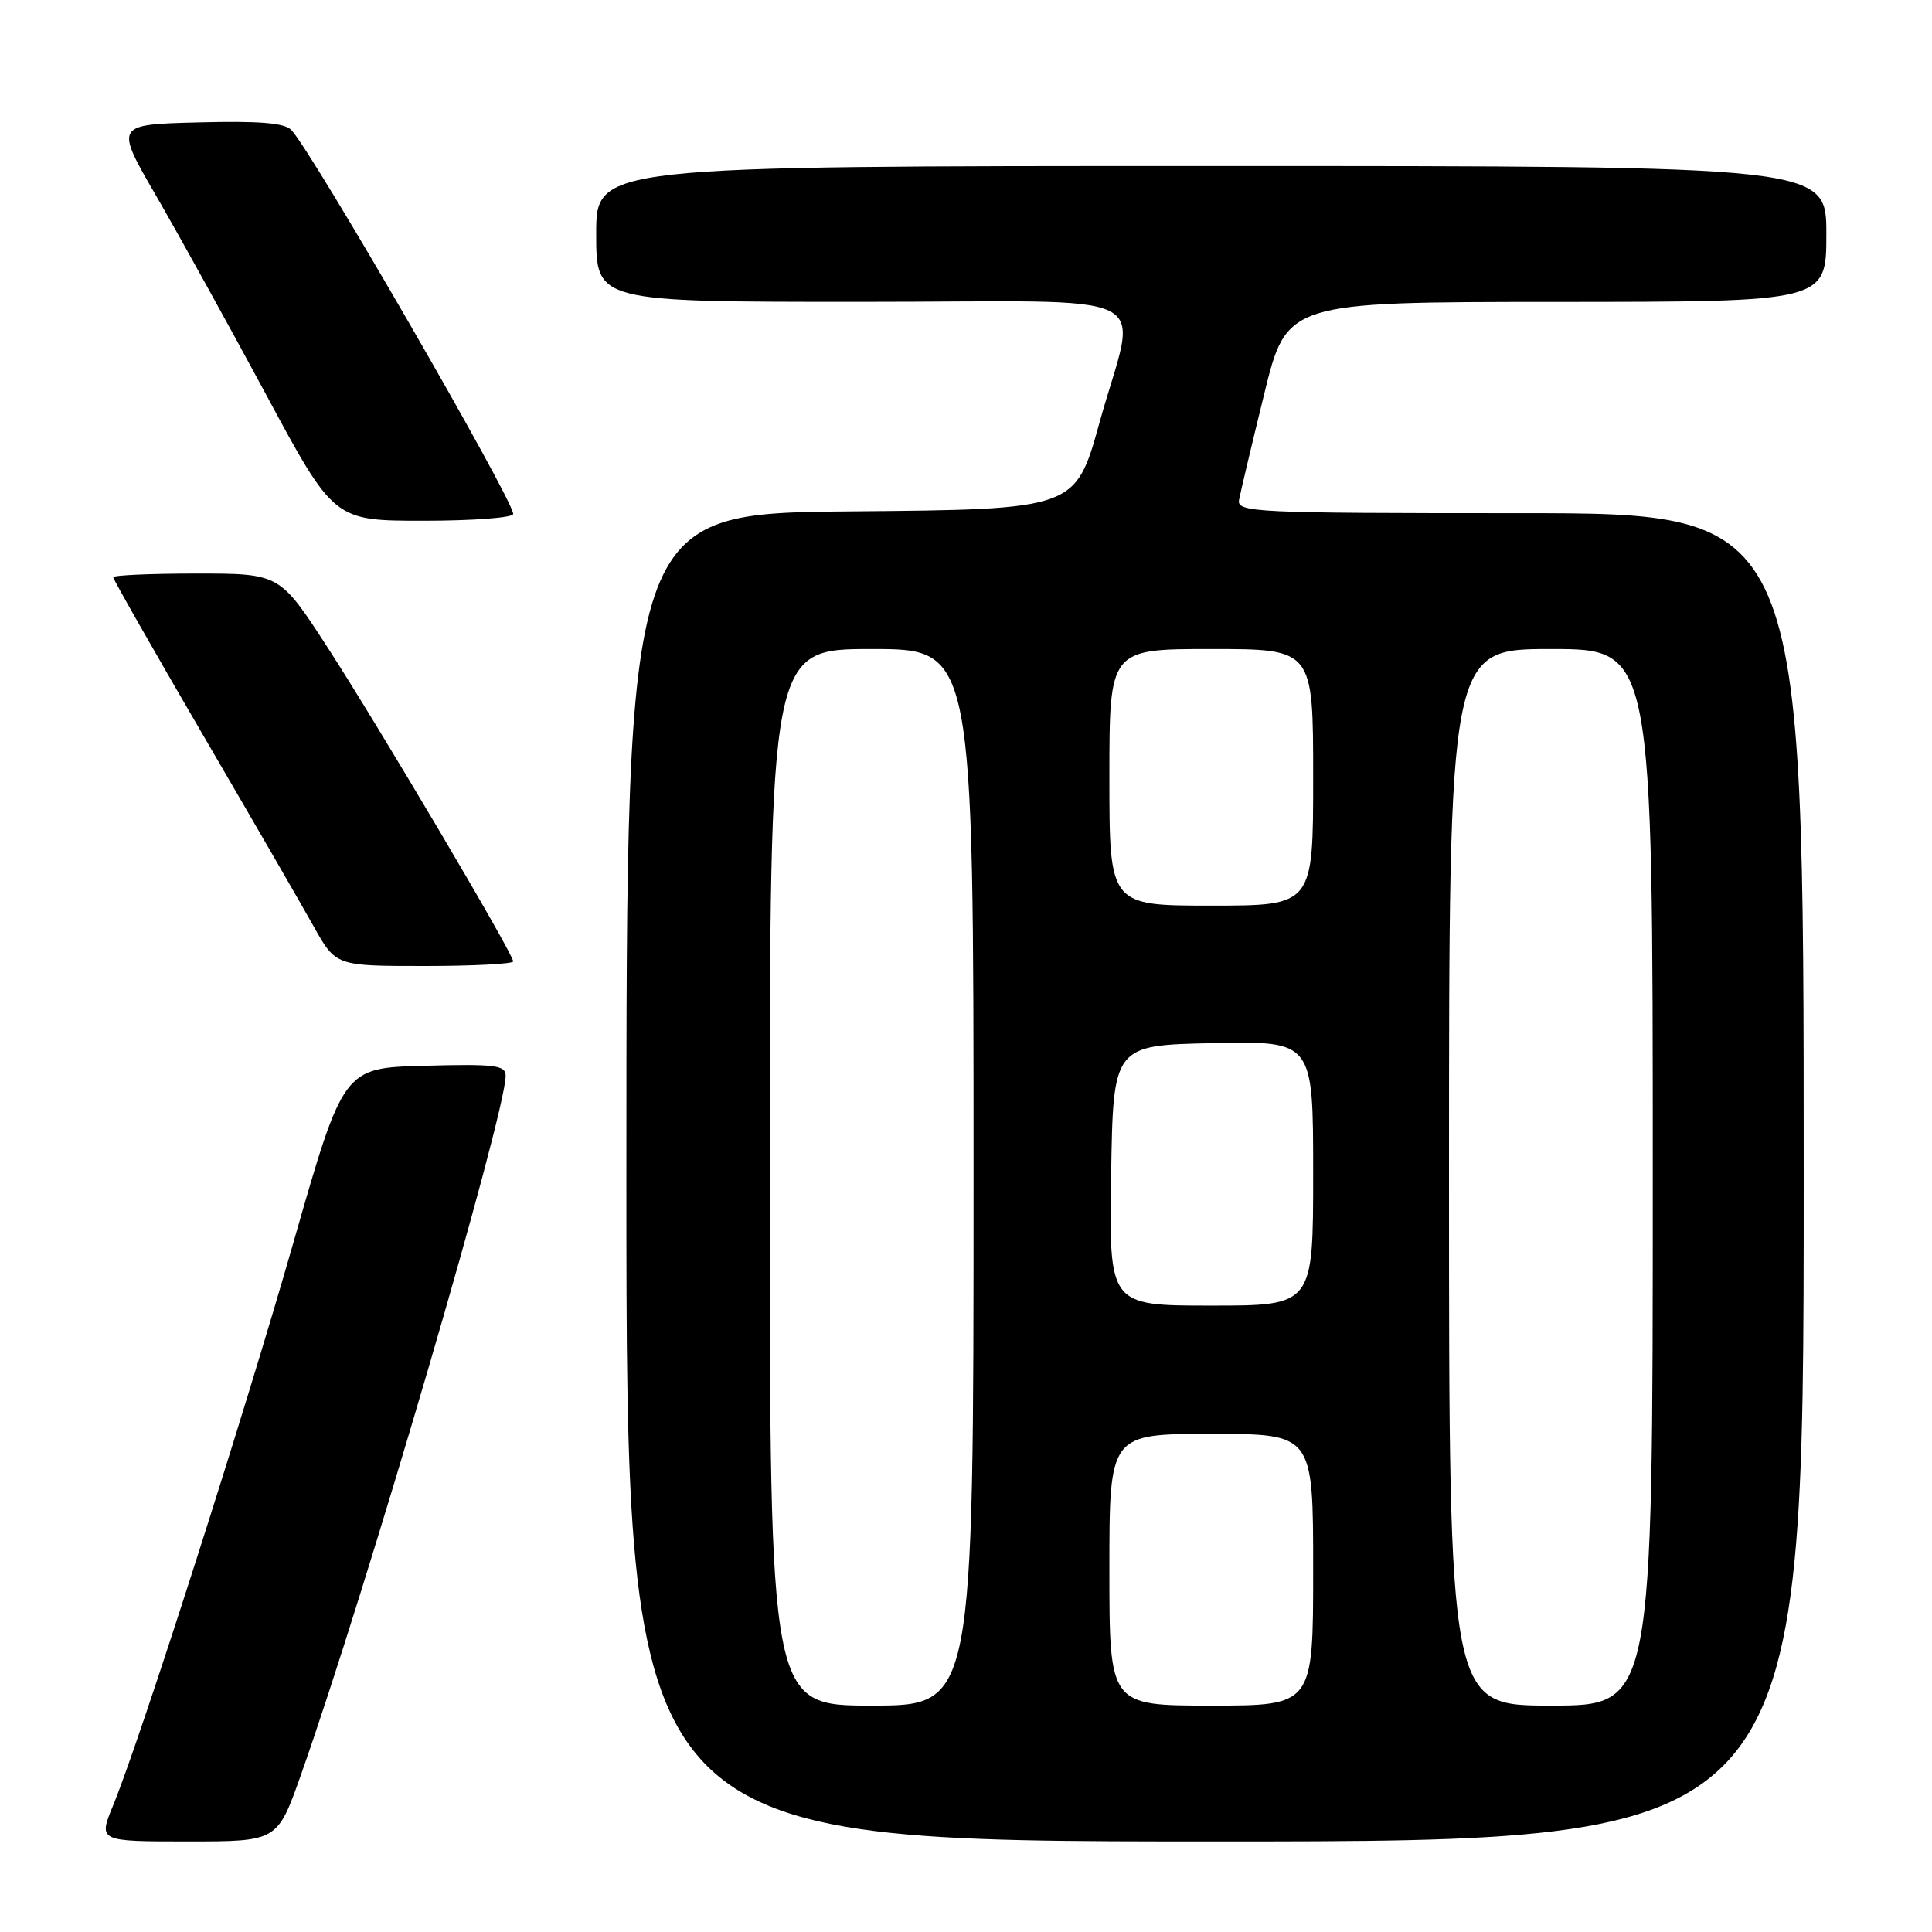 <?xml version="1.0" encoding="UTF-8" standalone="no"?>
<!DOCTYPE svg PUBLIC "-//W3C//DTD SVG 1.1//EN" "http://www.w3.org/Graphics/SVG/1.1/DTD/svg11.dtd" >
<svg xmlns="http://www.w3.org/2000/svg" xmlns:xlink="http://www.w3.org/1999/xlink" version="1.1" viewBox="0 0 256 256">
 <g >
 <path fill="currentColor"
d=" M 39.85 235.25 C 48.51 210.76 67.00 147.63 67.00 142.55 C 67.00 141.14 65.60 140.97 56.25 141.22 C 45.51 141.50 45.51 141.50 38.92 164.50 C 32.28 187.73 18.58 230.49 14.98 239.25 C 13.03 244.00 13.03 244.00 24.89 244.00 C 36.75 244.00 36.75 244.00 39.85 235.25 Z  M 239.00 156.00 C 239.00 68.00 239.00 68.00 201.43 68.00 C 166.14 68.00 163.88 67.89 164.18 66.24 C 164.36 65.28 165.85 58.98 167.50 52.26 C 170.50 40.02 170.50 40.02 206.25 40.01 C 242.00 40.00 242.00 40.00 242.00 31.00 C 242.00 22.00 242.00 22.00 160.50 22.00 C 79.00 22.00 79.00 22.00 79.00 31.00 C 79.00 40.00 79.00 40.00 114.00 40.00 C 154.81 40.00 150.69 37.92 145.69 56.00 C 142.50 67.50 142.50 67.50 112.75 67.76 C 83.00 68.03 83.00 68.03 83.00 156.01 C 83.00 244.00 83.00 244.00 161.00 244.00 C 239.00 244.00 239.00 244.00 239.00 156.00 Z  M 68.00 127.39 C 68.00 126.37 50.15 96.19 43.38 85.75 C 37.06 76.00 37.06 76.00 26.03 76.00 C 19.96 76.00 15.00 76.22 15.00 76.49 C 15.00 76.76 20.32 86.10 26.81 97.24 C 33.31 108.38 39.95 119.86 41.56 122.75 C 44.50 128.00 44.50 128.00 56.25 128.00 C 62.71 128.00 68.00 127.72 68.00 127.39 Z  M 68.00 68.10 C 68.00 66.19 41.36 20.09 38.60 17.22 C 37.70 16.28 34.31 16.01 26.29 16.22 C 15.21 16.50 15.21 16.50 20.72 26.00 C 23.75 31.23 30.28 43.04 35.24 52.25 C 44.25 69.00 44.25 69.00 56.13 69.00 C 62.66 69.00 68.00 68.60 68.00 68.10 Z  M 102.00 156.00 C 102.00 86.00 102.00 86.00 115.50 86.00 C 129.00 86.00 129.00 86.00 129.00 156.00 C 129.00 226.00 129.00 226.00 115.50 226.00 C 102.00 226.00 102.00 226.00 102.00 156.00 Z  M 147.00 208.00 C 147.00 190.00 147.00 190.00 160.50 190.00 C 174.00 190.00 174.00 190.00 174.00 208.00 C 174.00 226.00 174.00 226.00 160.50 226.00 C 147.00 226.00 147.00 226.00 147.00 208.00 Z  M 192.00 156.00 C 192.00 86.00 192.00 86.00 205.50 86.00 C 219.00 86.00 219.00 86.00 219.00 156.00 C 219.00 226.00 219.00 226.00 205.50 226.00 C 192.00 226.00 192.00 226.00 192.00 156.00 Z  M 147.23 155.75 C 147.50 138.50 147.50 138.50 160.75 138.22 C 174.00 137.94 174.00 137.94 174.00 155.47 C 174.00 173.00 174.00 173.00 160.48 173.00 C 146.95 173.00 146.95 173.00 147.23 155.75 Z  M 147.00 103.00 C 147.00 86.00 147.00 86.00 160.50 86.00 C 174.00 86.00 174.00 86.00 174.00 103.00 C 174.00 120.00 174.00 120.00 160.50 120.00 C 147.00 120.00 147.00 120.00 147.00 103.00 Z "/>
</g>
</svg>